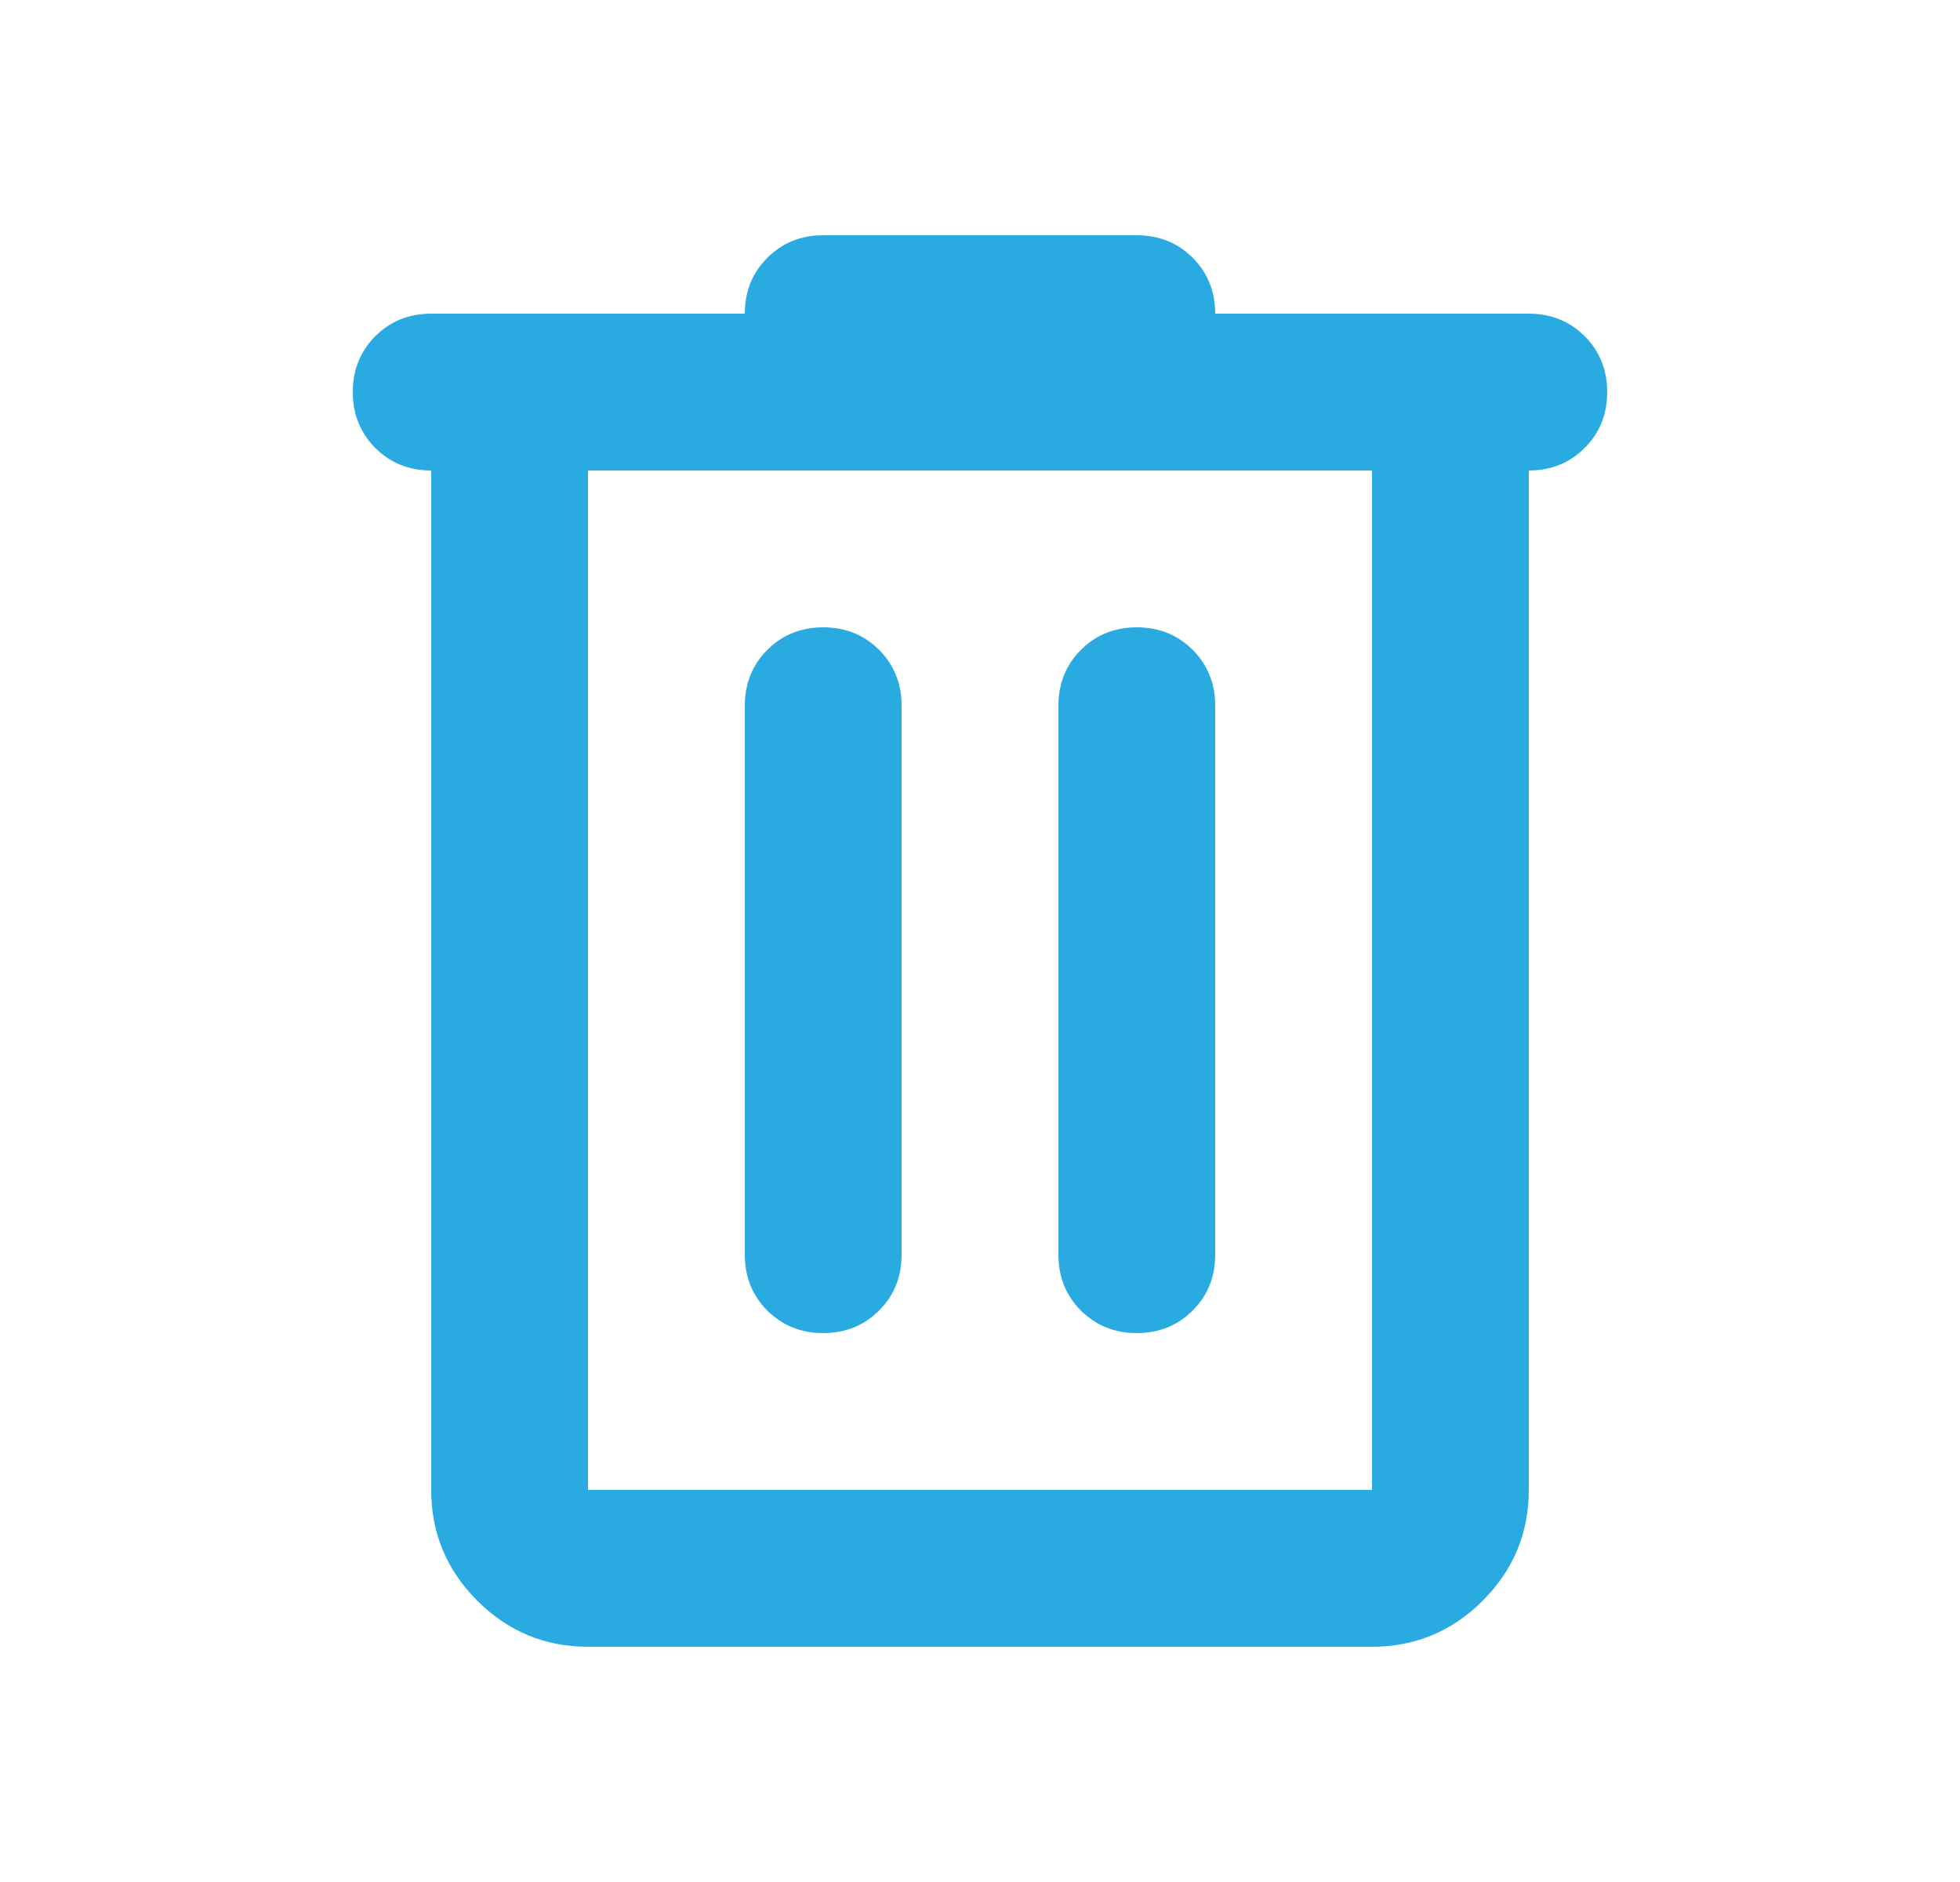 <?xml version="1.0" encoding="UTF-8" standalone="no"?>
<svg
   xmlns:dc="http://purl.org/dc/elements/1.1/"
   xmlns:cc="http://creativecommons.org/ns#"
   xmlns:rdf="http://www.w3.org/1999/02/22-rdf-syntax-ns#"
   xmlns:svg="http://www.w3.org/2000/svg"
   xmlns="http://www.w3.org/2000/svg"
   xmlns:sodipodi="http://sodipodi.sourceforge.net/DTD/sodipodi-0.dtd"
   xmlns:inkscape="http://www.inkscape.org/namespaces/inkscape"
   width="25"
   height="24"
   viewBox="0 0 25 24"
   fill="none"
   version="1.1"
   id="svg4"
   sodipodi:docname="delete-blue.svg"
   inkscape:version="1.0.2-2 (e86c870879, 2021-01-15)">
  <defs
     id="defs8" />
  <sodipodi:namedview
     pagecolor="#ffffff"
     bordercolor="#666666"
     borderopacity="1"
     objecttolerance="10"
     gridtolerance="10"
     guidetolerance="10"
     inkscape:pageopacity="0"
     inkscape:pageshadow="2"
     inkscape:window-width="1918"
     inkscape:window-height="1520"
     id="namedview6"
     showgrid="false"
     inkscape:zoom="39.59798"
     inkscape:cx="11.790197"
     inkscape:cy="11.390185"
     inkscape:window-x="3833"
     inkscape:window-y="0"
     inkscape:window-maximized="0"
     inkscape:current-layer="svg4" />
  <path
     d="M 7.5,21 C 6.95,21 6.479,20.804 6.088,20.413 5.696,20.021 5.5,19.55 5.5,19 V 6 C 5.217,6 4.979,5.904 4.787,5.713 4.596,5.521 4.5,5.283 4.5,5 4.5,4.717 4.596,4.479 4.787,4.287 4.979,4.096 5.217,4 5.5,4 h 4 C 9.5,3.717 9.596,3.479 9.787,3.288 9.979,3.096 10.217,3 10.5,3 h 4 c 0.283,0 0.521,0.096 0.713,0.287 C 15.404,3.479 15.5,3.717 15.5,4 h 4 c 0.283,0 0.521,0.096 0.713,0.287 C 20.404,4.479 20.5,4.717 20.5,5 20.5,5.283 20.404,5.521 20.212,5.713 20.021,5.904 19.783,6 19.5,6 v 13 c 0,0.55 -0.196,1.021 -0.588,1.413 C 18.521,20.804 18.05,21 17.5,21 Z m 0,-15 v 13 h 10 V 6 Z m 2,10 c 0,0.283 0.096,0.521 0.287,0.713 C 9.979,16.904 10.217,17 10.5,17 10.783,17 11.021,16.904 11.213,16.712 11.404,16.521 11.5,16.283 11.5,16 V 9 C 11.5,8.717 11.404,8.479 11.213,8.287 11.021,8.096 10.783,8 10.5,8 10.217,8 9.979,8.096 9.787,8.287 9.596,8.479 9.5,8.717 9.5,9 Z m 4,0 c 0,0.283 0.096,0.521 0.287,0.713 C 13.979,16.904 14.217,17 14.5,17 14.783,17 15.021,16.904 15.213,16.712 15.404,16.521 15.5,16.283 15.5,16 V 9 C 15.5,8.717 15.404,8.479 15.213,8.287 15.021,8.096 14.783,8 14.5,8 14.217,8 13.979,8.096 13.787,8.287 13.596,8.479 13.5,8.717 13.5,9 Z"
     fill="#29abe2"
     id="path2" />
</svg>

